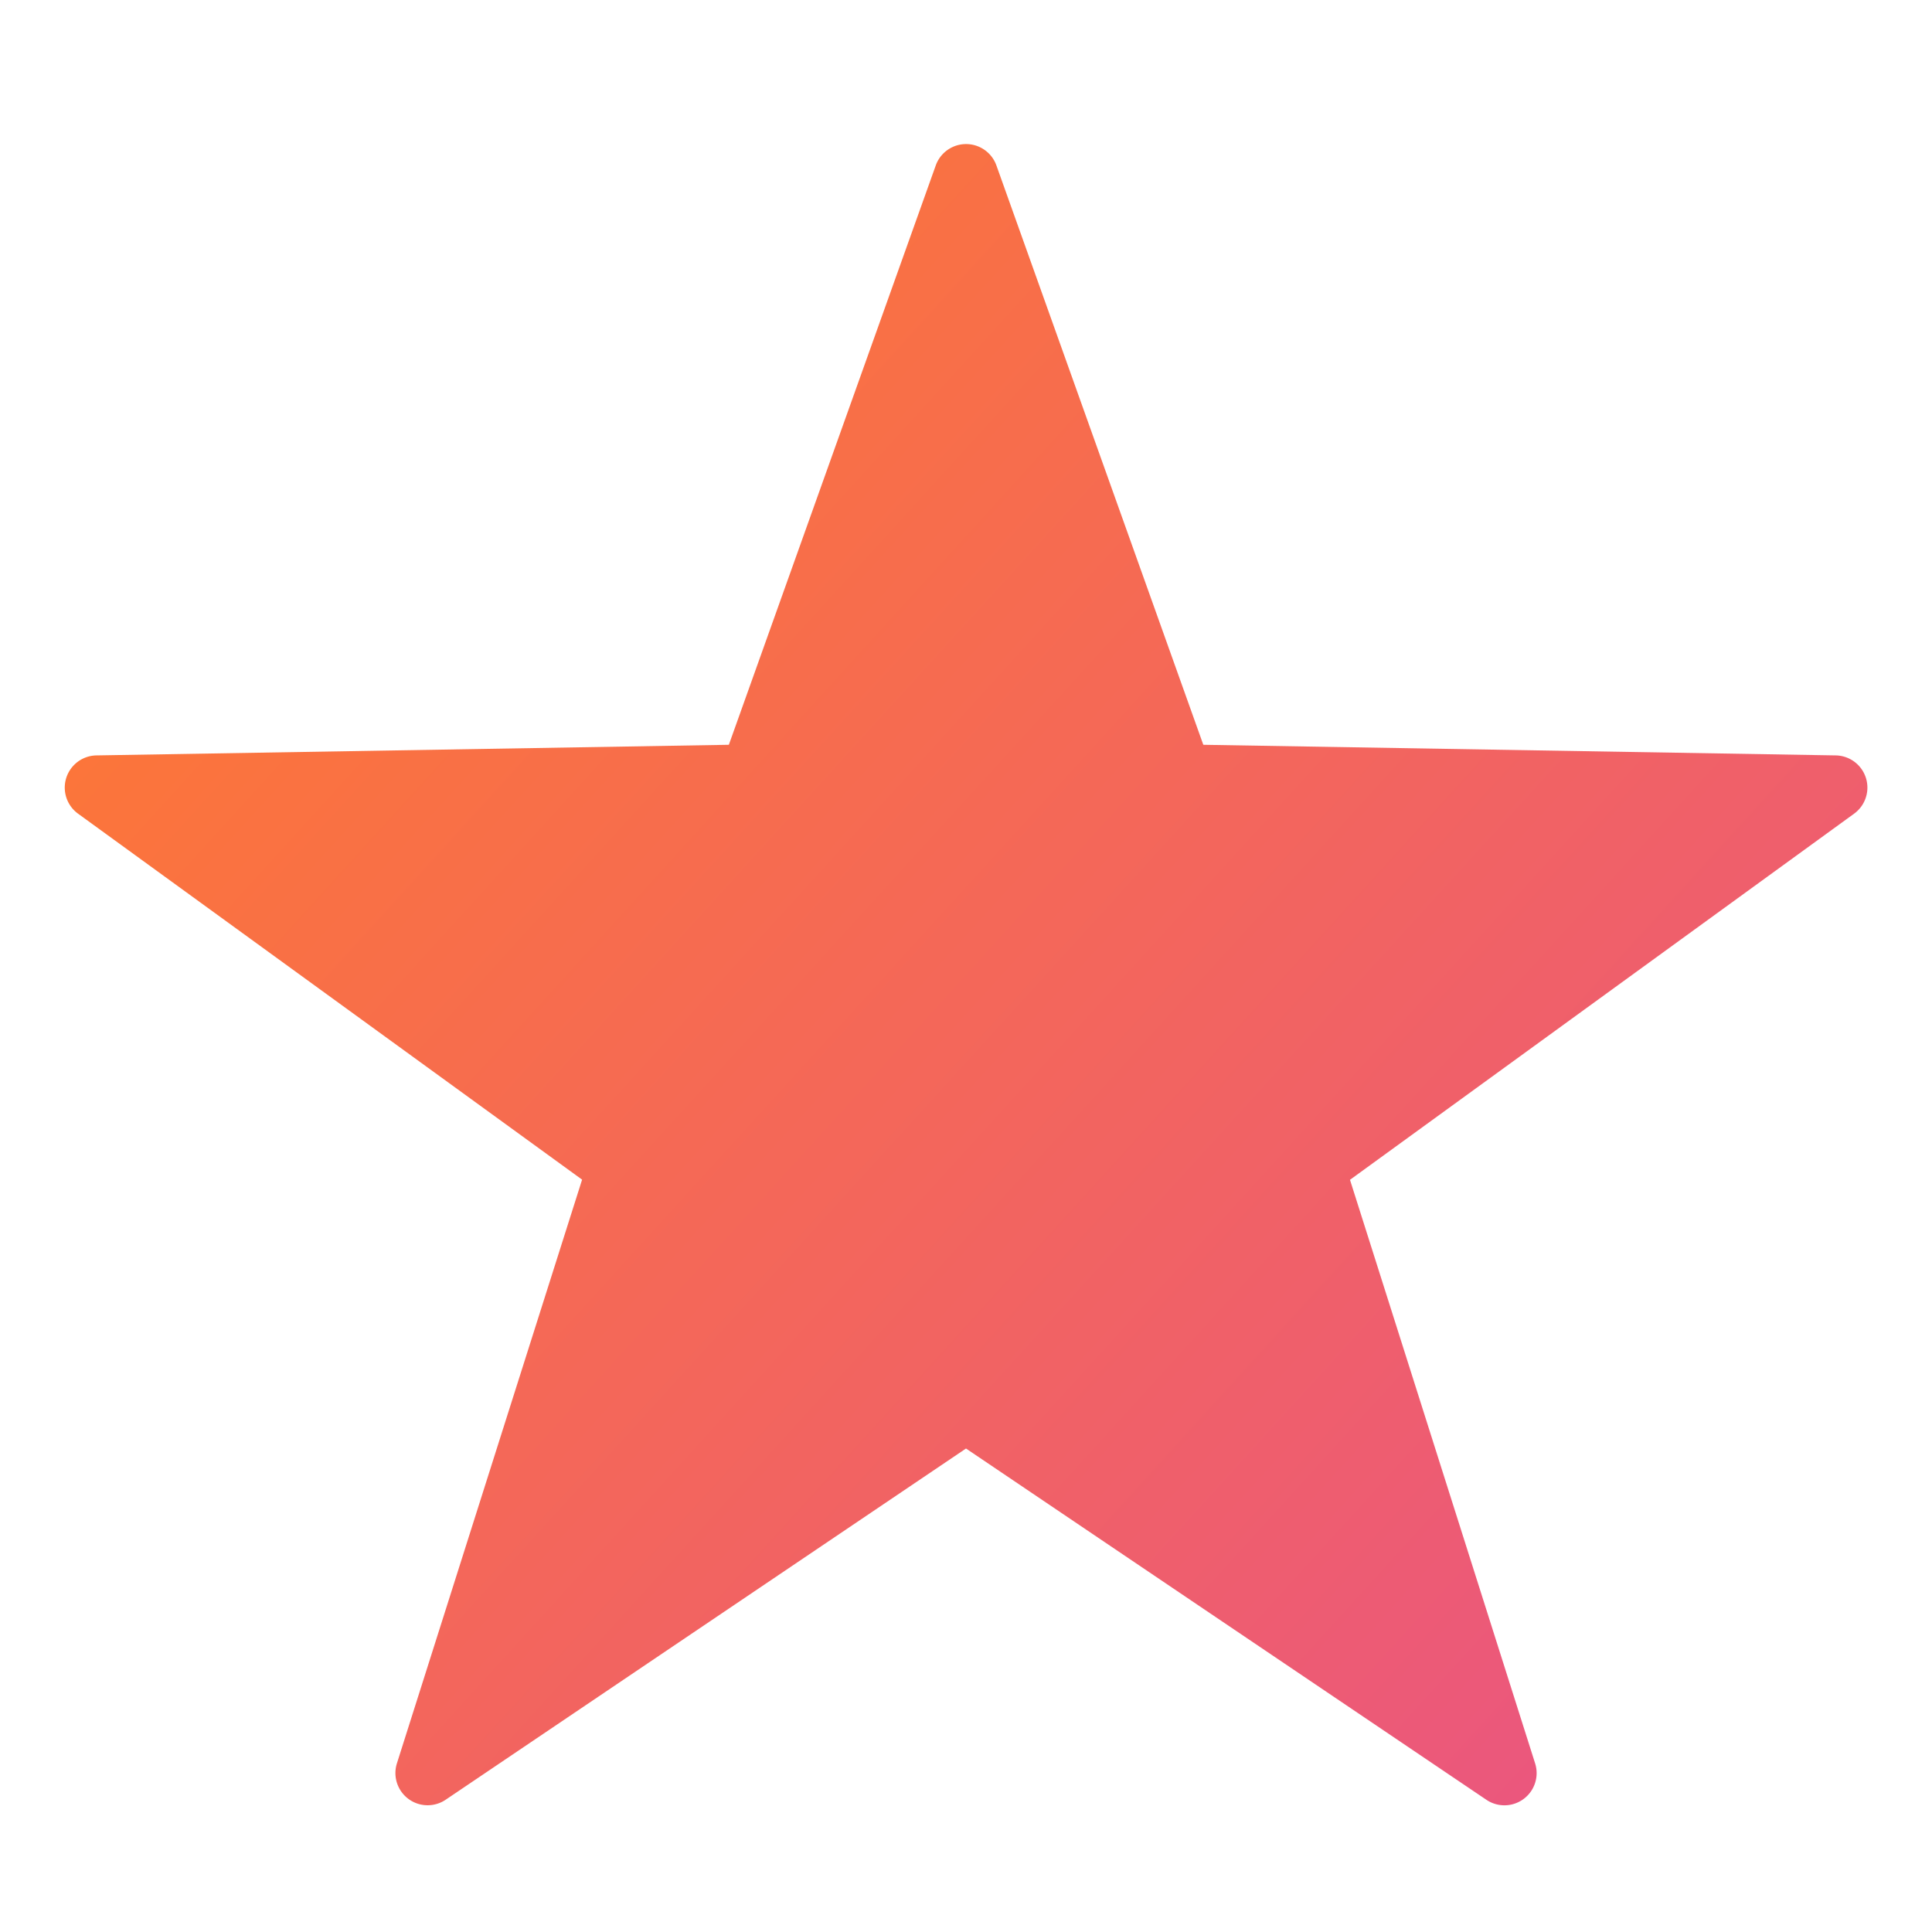 <svg xmlns="http://www.w3.org/2000/svg" width="24" height="24" viewBox="0 0 24 24">
    <defs>
        <linearGradient id="a" x1="0%" y1="7.534%" y2="92.466%">
            <stop offset="0%" stop-color="#FF7B2D"/>
            <stop offset="100%" stop-color="#E95484"/>
        </linearGradient>
    </defs>
    <path fill="url(#a)" fill-rule="evenodd" d="M12 17.994l-6.464 4.363a.4.4 0 0 1-.605-.453l2.3-7.25L.97 10.108a.4.4 0 0 1 .228-.724l7.856-.132 2.57-7.196a.4.4 0 0 1 .754 0l2.57 7.196 7.856.132a.4.4 0 0 1 .228.724l-6.262 4.548 2.3 7.25a.4.4 0 0 1-.605.452L12 17.994z"/>
</svg>
